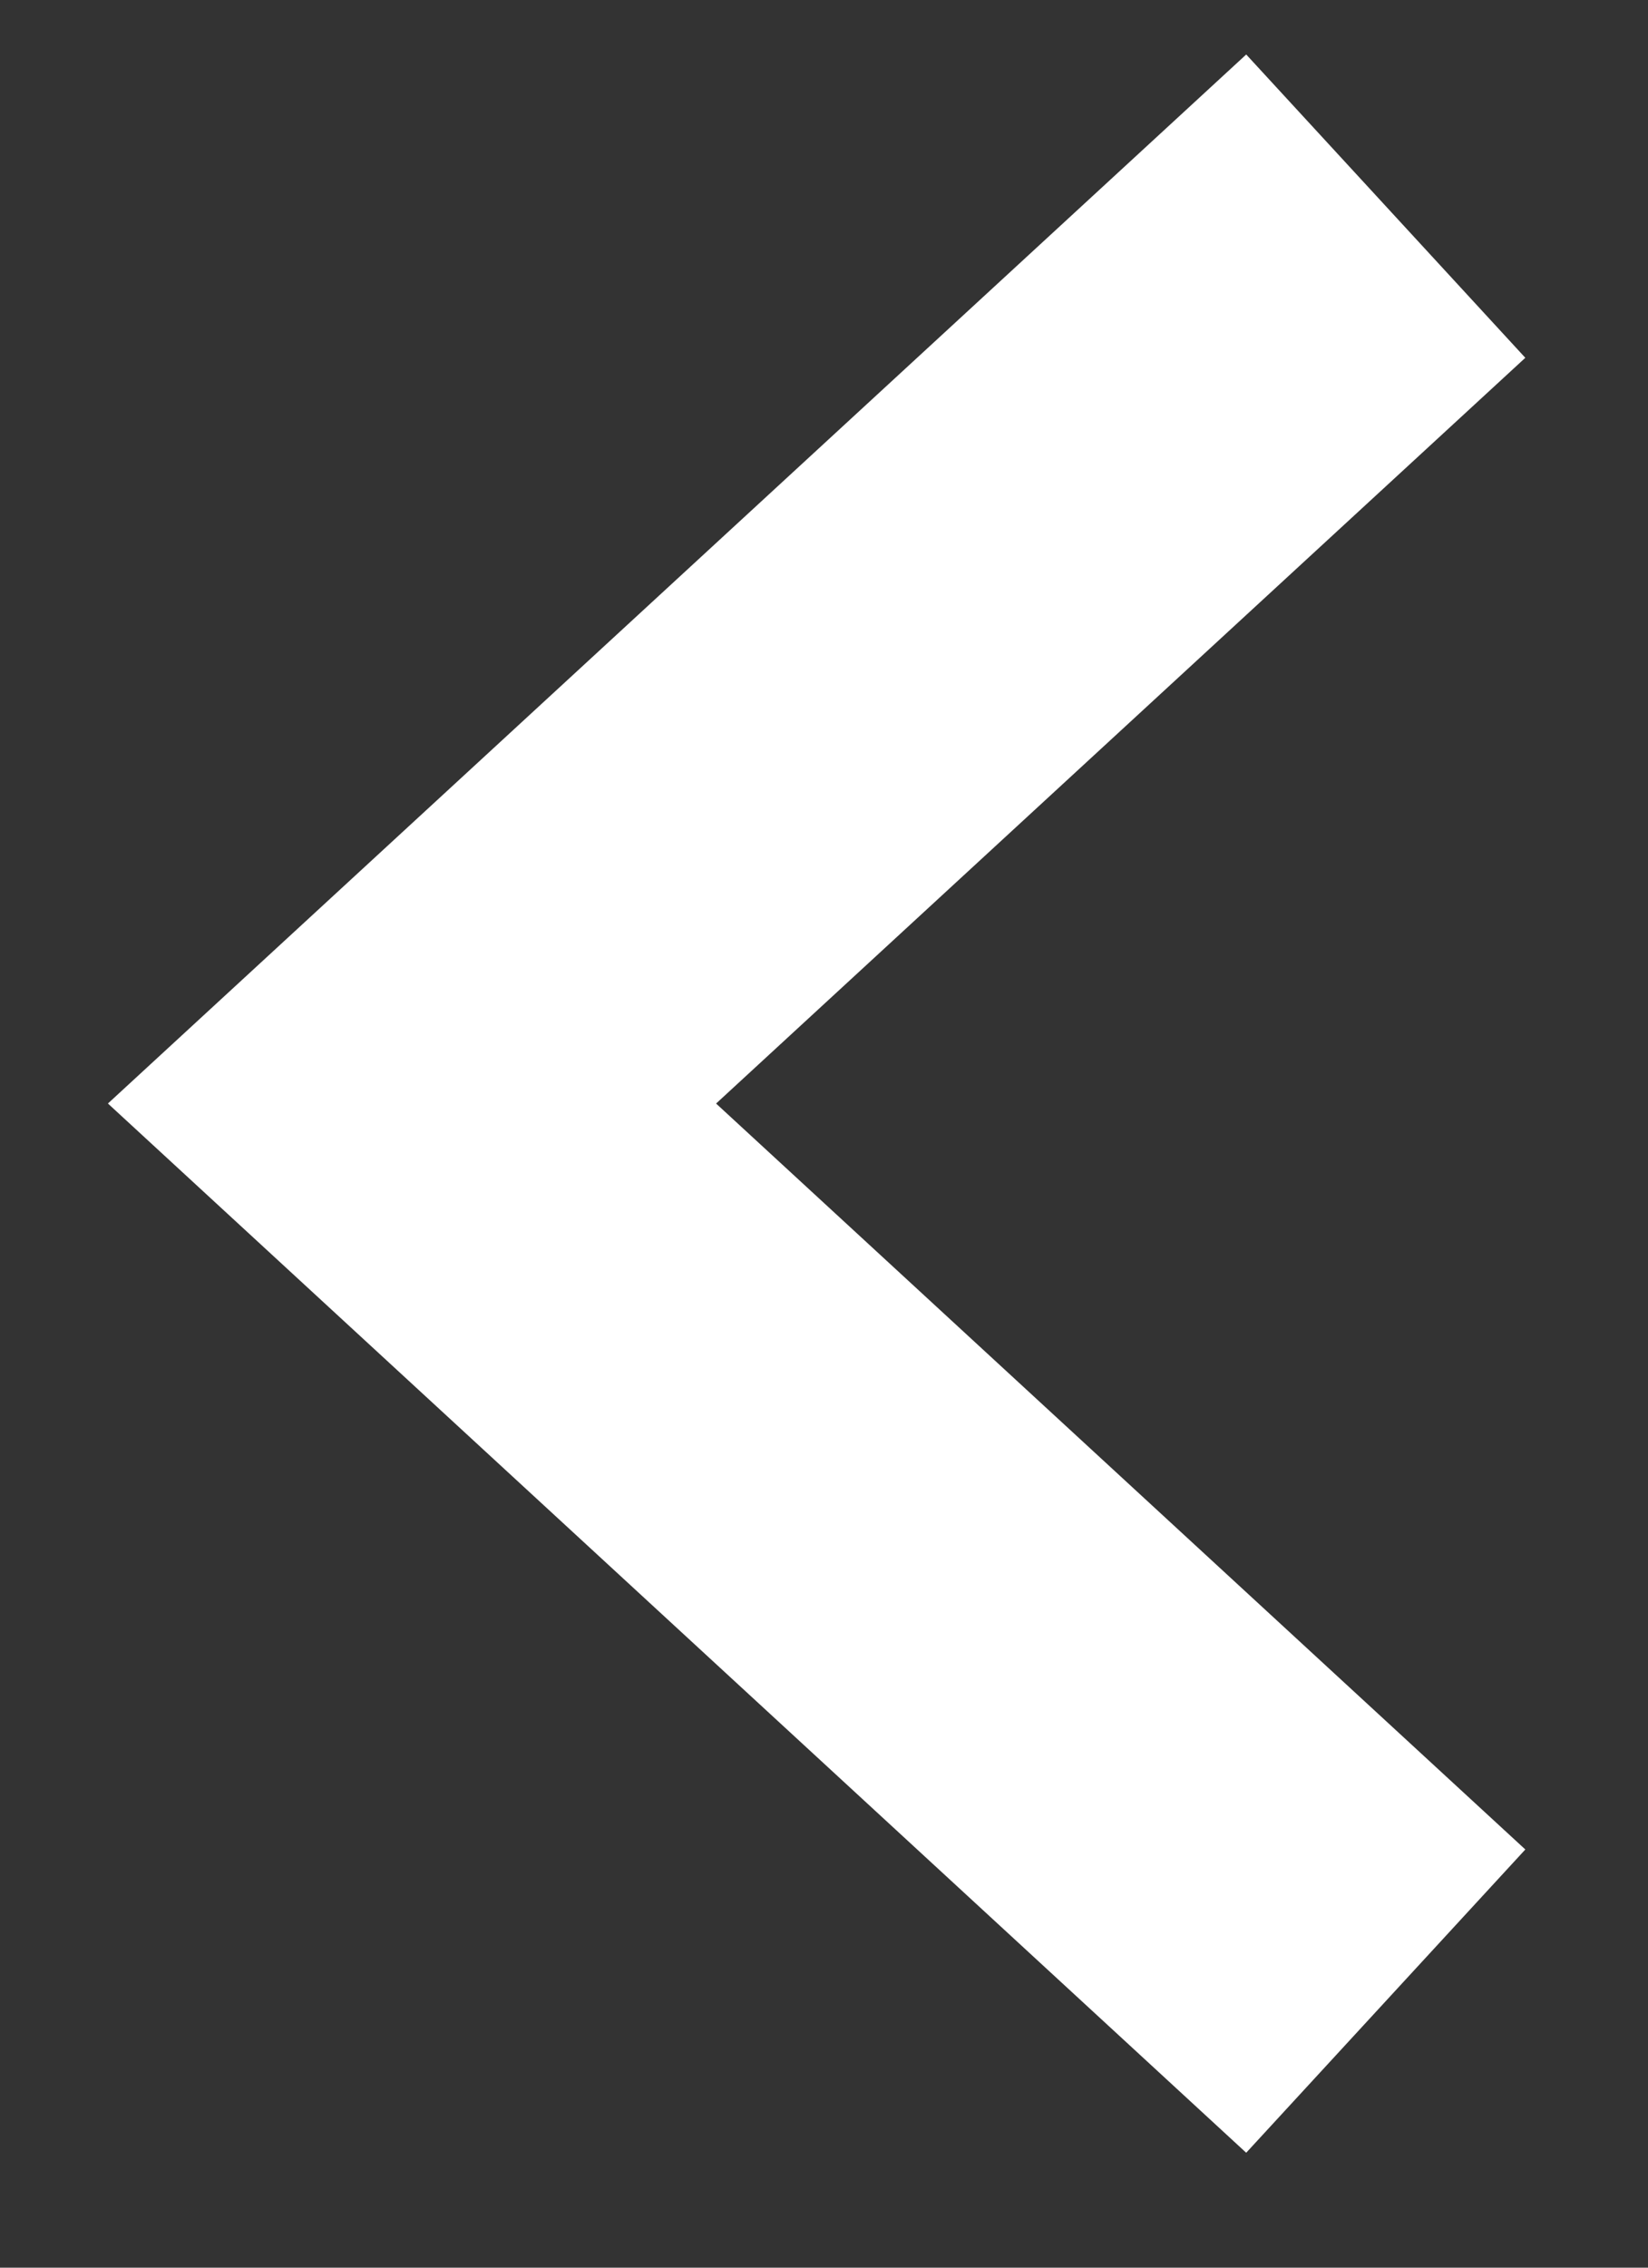 <svg width="8" height="11" viewBox="0 0 8 11" fill="none" xmlns="http://www.w3.org/2000/svg">
<rect x="0" y="0" width="8" height="11" fill="#333333" stroke="none"/>
<path d="M6.727 1L2 5.353L6.727 9.707" stroke="white" stroke-width="2"/>
</svg>
